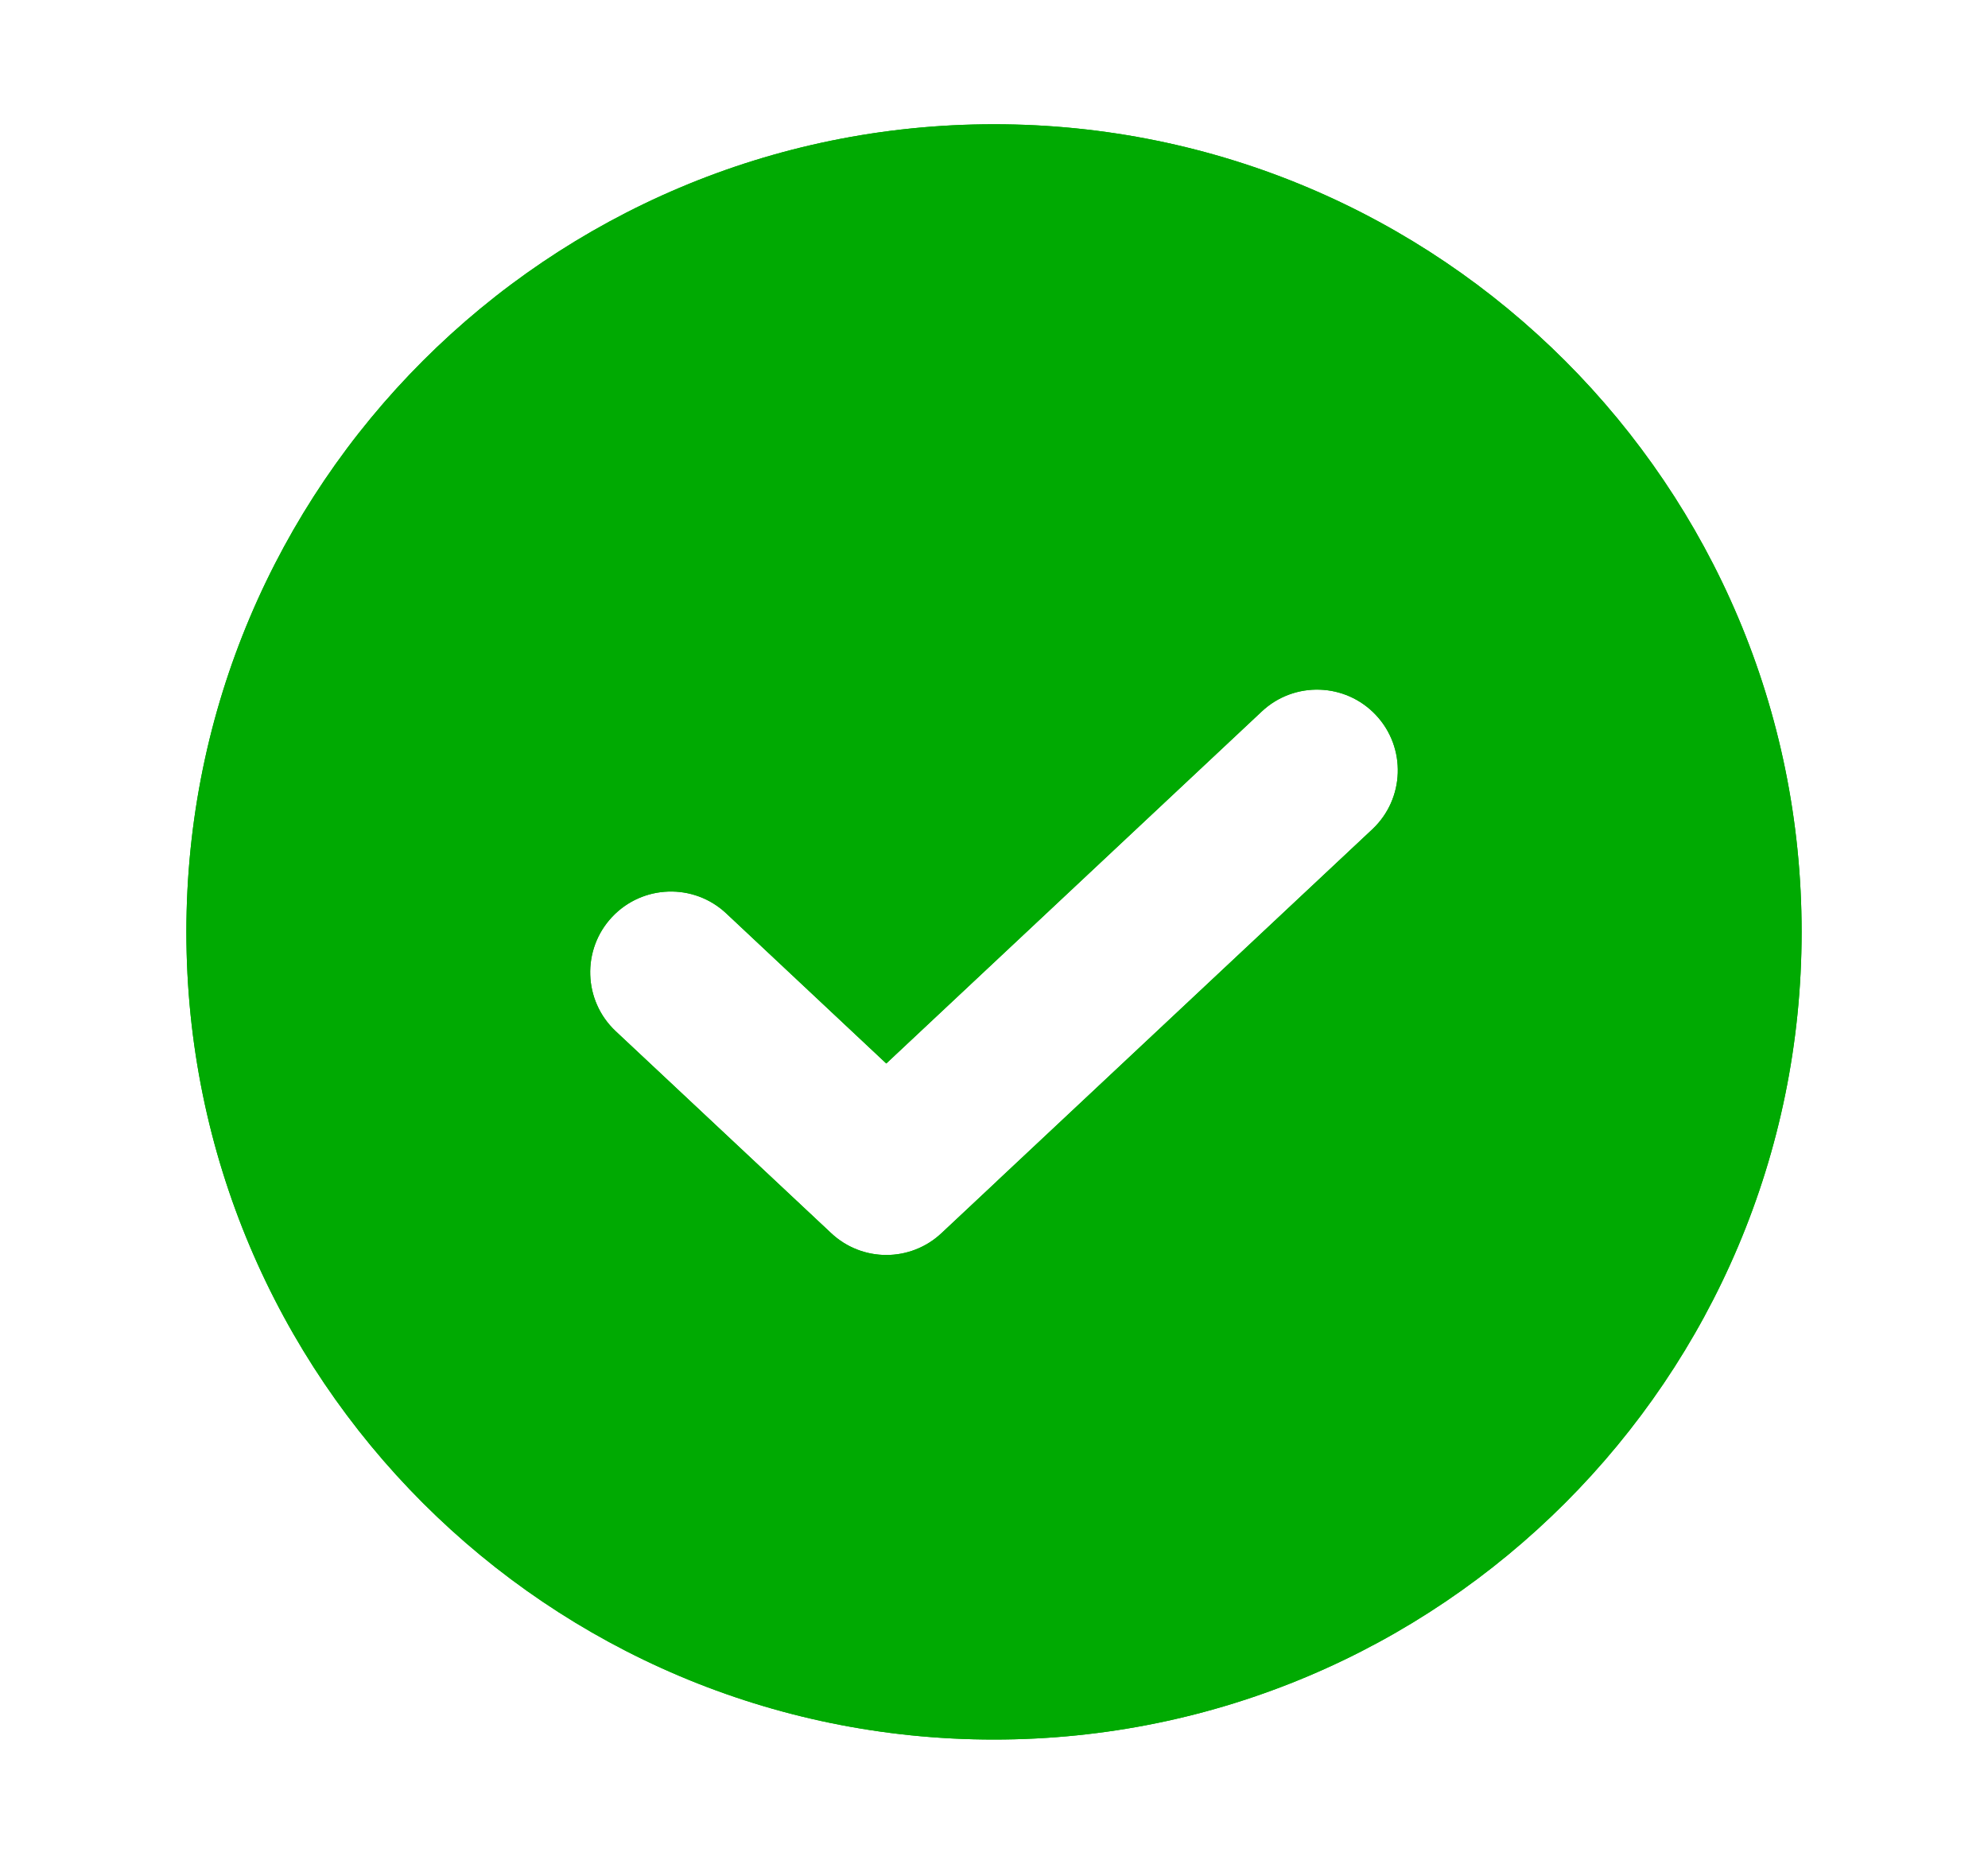 <svg width="16" height="15" viewBox="0 0 16 15" fill="none" xmlns="http://www.w3.org/2000/svg">
<g clip-path="url(#clip0_16498_148198)">
<path fill-rule="evenodd" clip-rule="evenodd" d="M8 14C11.59 14 14.5 11.09 14.5 7.5C14.5 3.91 11.59 1 8 1C4.41 1 1.5 3.91 1.5 7.5C1.5 11.09 4.41 14 8 14ZM11.045 6.674C11.306 6.429 11.32 6.017 11.074 5.755C10.829 5.494 10.417 5.48 10.155 5.726L7.133 8.559L5.845 7.351C5.583 7.105 5.171 7.119 4.926 7.38C4.68 7.642 4.694 8.054 4.955 8.299L6.689 9.924C6.939 10.159 7.328 10.159 7.578 9.924L11.045 6.674Z" fill="#00AA02"/>
<path fill-rule="evenodd" clip-rule="evenodd" d="M6.244 9.507L4.956 8.3L4.955 8.299C4.694 8.054 4.68 7.642 4.926 7.38C5.171 7.119 5.583 7.105 5.845 7.351L5.845 7.351L7.133 8.559L10.155 5.726C10.417 5.48 10.829 5.494 11.074 5.755C11.32 6.017 11.306 6.429 11.045 6.674L8.022 9.507L8.022 9.508L7.578 9.924C7.328 10.159 6.939 10.159 6.689 9.924L6.244 9.507ZM14.5 7.5C14.5 11.09 11.59 14 8 14C4.41 14 1.5 11.09 1.5 7.5C1.5 3.91 4.41 1 8 1C11.59 1 14.5 3.91 14.5 7.5Z" fill="#00AA02"/>
</g>
<defs>
<clipPath id="clip0_16498_148198">
<rect width="15" height="15" fill="white" transform="translate(0.5)"/>
</clipPath>
</defs>
</svg>
